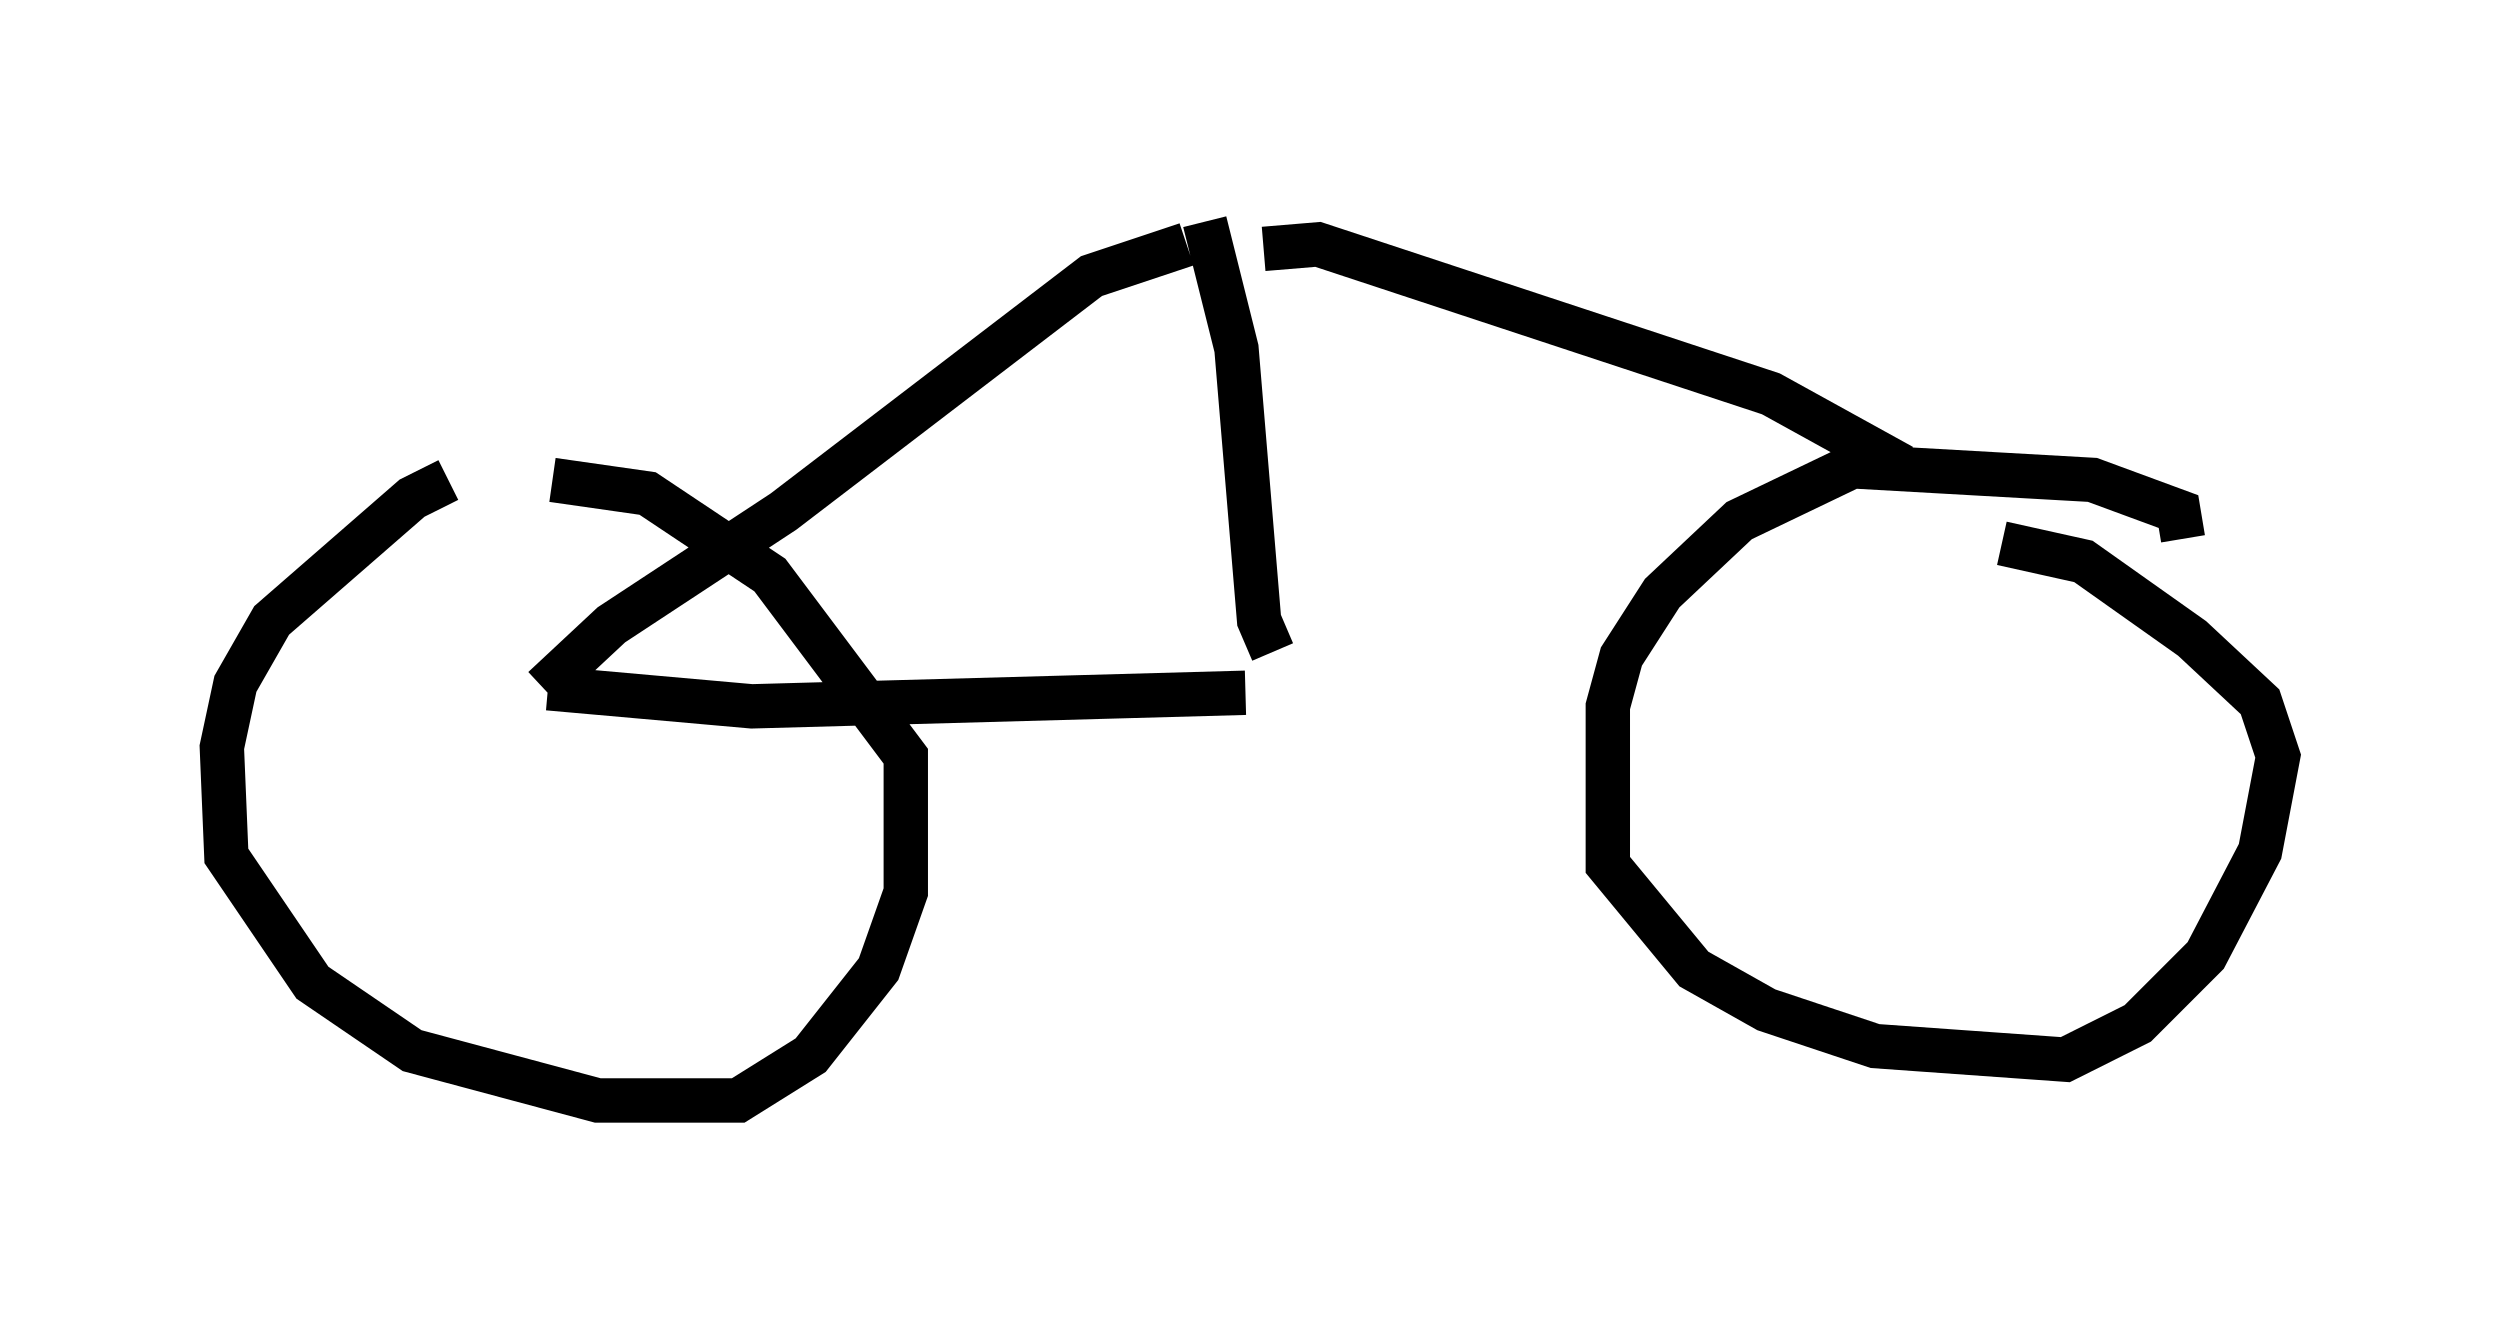 <?xml version="1.0" encoding="utf-8" ?>
<svg baseProfile="full" height="29.804" version="1.1" width="56.346" xmlns="http://www.w3.org/2000/svg" xmlns:ev="http://www.w3.org/2001/xml-events" xmlns:xlink="http://www.w3.org/1999/xlink"><defs /><rect fill="white" height="29.804" width="56.346" x="0" y="0" /><path d="M14.086, 10.819 m-3.981, 0.0 l-0.817, 0.408 -3.165, 2.756 l-0.817, 1.429 -0.306, 1.429 l0.102, 2.45 1.94, 2.858 l2.246, 1.531 4.185, 1.123 l3.165, 0.0 1.633, -1.021 l1.531, -1.94 0.613, -1.735 l0.0, -3.063 -3.063, -4.083 l-2.756, -1.838 -2.144, -0.306 m36.75, 1.327 l-0.102, -0.613 -1.94, -0.715 l-5.41, -0.306 -2.552, 1.225 l-1.735, 1.633 -0.919, 1.429 l-0.306, 1.123 0.0, 3.573 l1.94, 2.348 1.633, 0.919 l2.45, 0.817 4.288, 0.306 l1.633, -0.817 1.531, -1.531 l1.225, -2.348 0.408, -2.144 l-0.408, -1.225 -1.531, -1.429 l-2.45, -1.735 -1.838, -0.408 m-18.375, -6.738 l-2.144, 0.715 -6.942, 5.308 l-3.879, 2.552 -1.531, 1.429 m0.102, 0.0 l4.594, 0.408 11.127, -0.306 m0.613, -0.919 l-0.306, -0.715 -0.51, -6.125 l-0.715, -2.858 m1.327, 0.613 l1.225, -0.102 10.208, 3.369 l2.96, 1.633 " fill="none" stroke="black" stroke-width="1" /></svg>